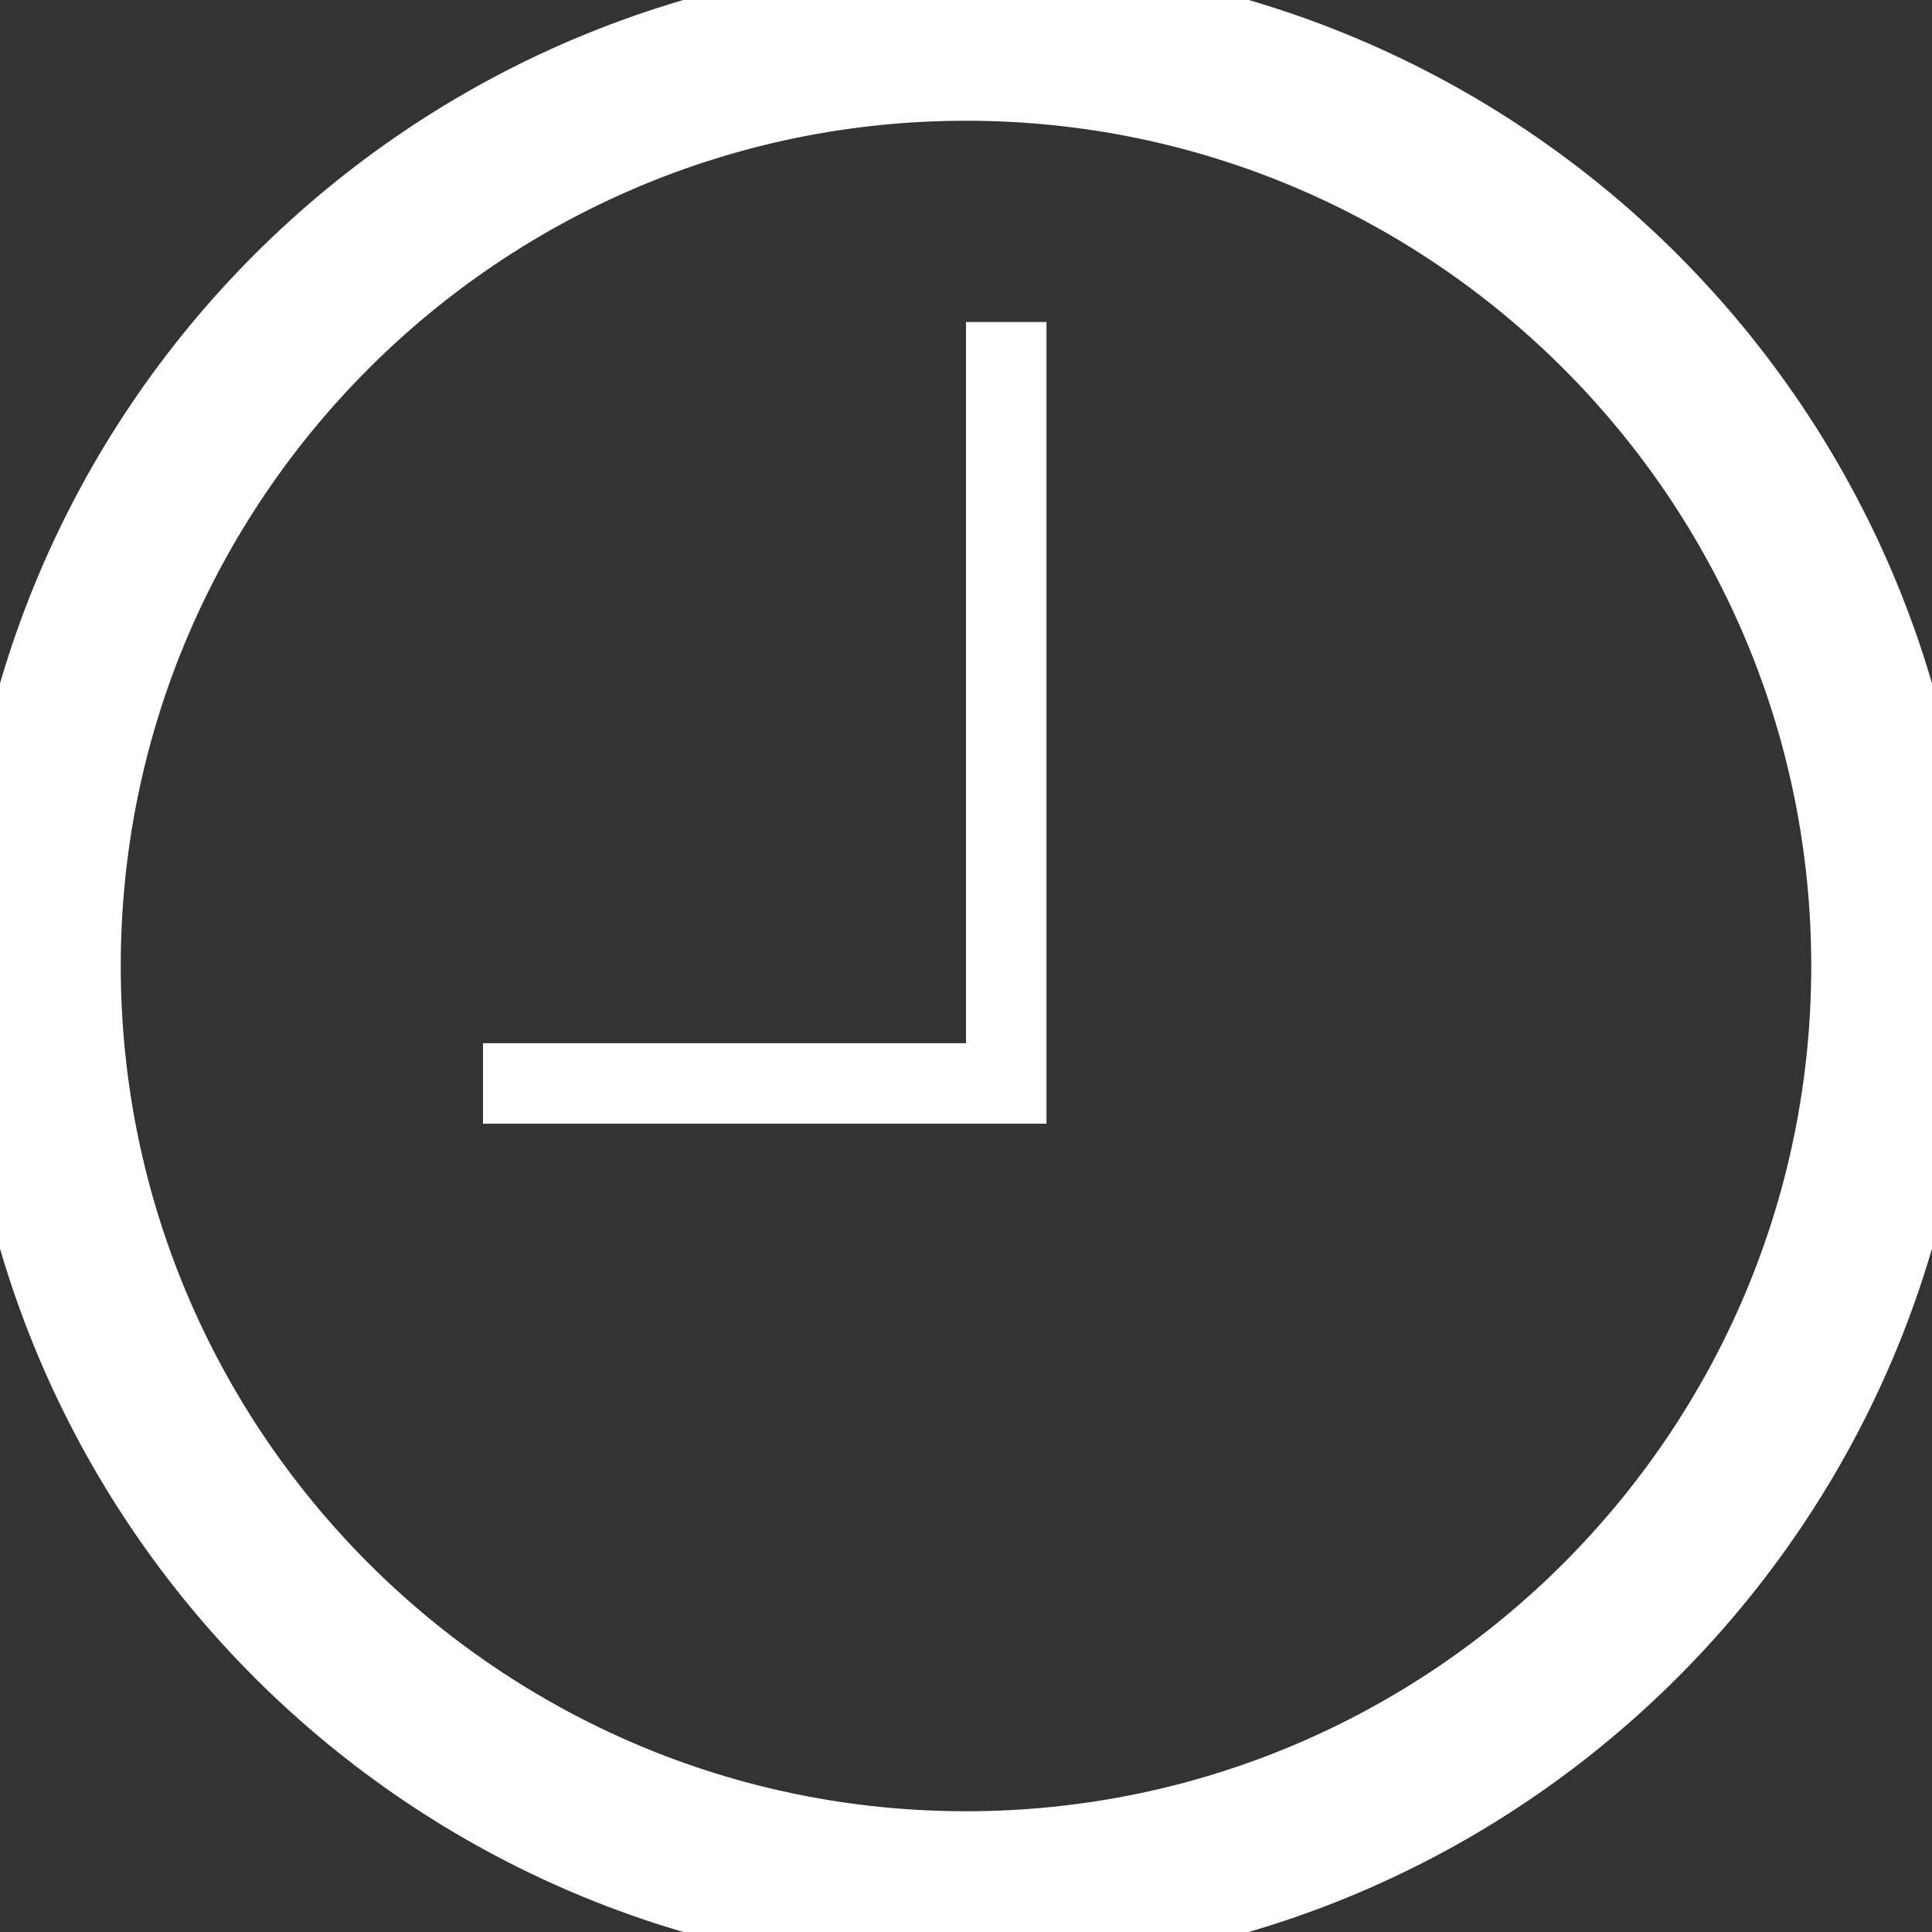 <?xml version="1.0" encoding="UTF-8" standalone="no"?>
<svg width="24px" height="24px" viewBox="0 0 24 24" version="1.1" xmlns="http://www.w3.org/2000/svg" xmlns:xlink="http://www.w3.org/1999/xlink" xmlns:sketch="http://www.bohemiancoding.com/sketch/ns">
    <rect x="0" y="0" width="24" height="24" fill="#333333" stroke="none"/>
    <title>Slice 1</title>
    <description>Created with Sketch (http://www.bohemiancoding.com/sketch)</description>
    <defs></defs>
    <g id="Page-1" stroke="none" stroke-width="1" fill="none" fill-rule="evenodd" sketch:type="MSPage">
        <g id="Fill-60-+-Fill-61" sketch:type="MSLayerGroup" fill="#FFFFFF">
            <path d="M12,23 C5.935,23 1,18.065 1,12 C1,5.934 5.935,1 12,1 C18.066,1 23,5.934 23,12 C23,18.065 18.066,23 12,23 L12,23 Z M12,0 C5.373,0 0,5.373 0,12 C0,18.627 5.373,24 12,24 C18.627,24 24,18.627 24,12 C24,5.373 18.627,0 12,0 L12,0 Z" id="Fill-60" stroke="#FFFFFF" sketch:type="MSShapeGroup"></path>
            <path d="M12,12.959 L6,12.959 L6,13.959 L13,13.959 L13,4 L12,4 L12,12.959" id="Fill-61" sketch:type="MSShapeGroup"></path>
        </g>
    </g>
</svg>